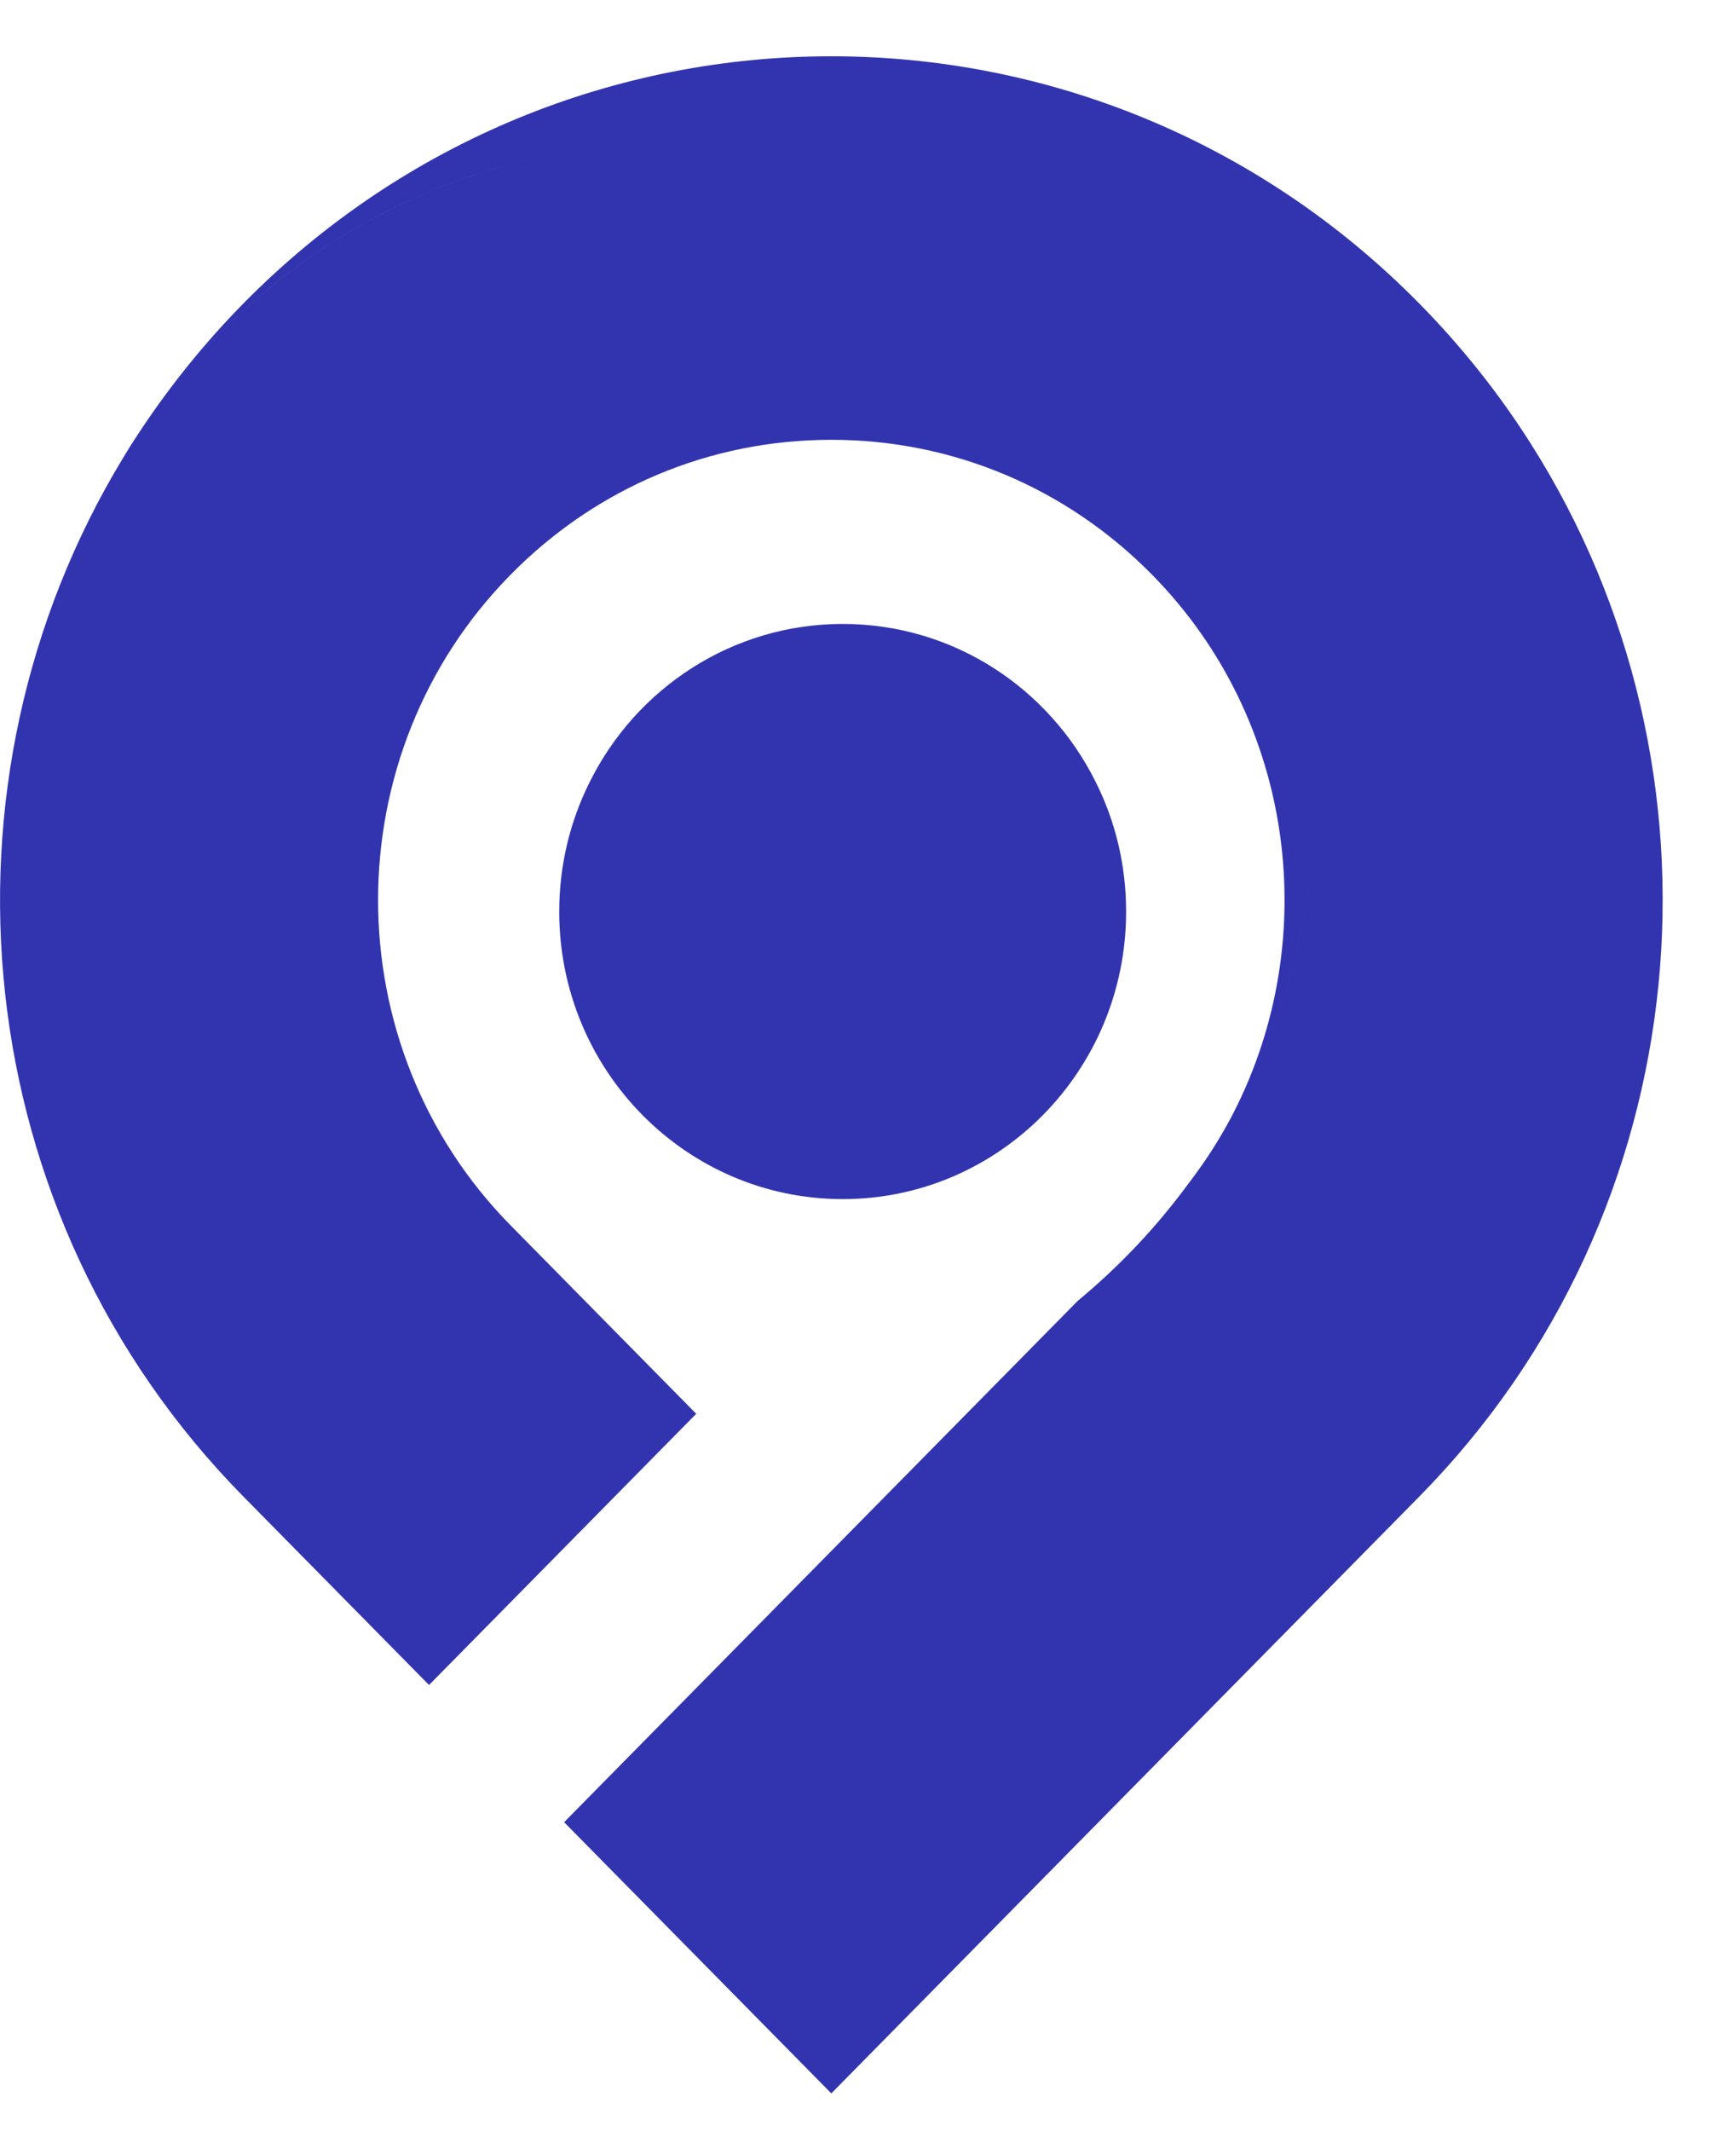 <?xml version="1.0" encoding="UTF-8"?>
<svg width="22px" height="27px" viewBox="0 0 22 27" version="1.1" xmlns="http://www.w3.org/2000/svg" xmlns:xlink="http://www.w3.org/1999/xlink">
    <!-- Generator: Sketch 48.2 (47327) - http://www.bohemiancoding.com/sketch -->
    <title>Page 1 Copy 6</title>
    <desc>Created with Sketch.</desc>
    <defs>
        <polygon id="path-1" points="19.466 25.82 0.207 25.82 0.207 0.012 19.466 0.012"></polygon>
    </defs>
    <g id="login_04" stroke="none" stroke-width="1" fill="none" fill-rule="evenodd" transform="translate(-252, -84)">
        <g id="Group-2" transform="translate(252, 81)">
            <g id="Page-1-Copy-6" transform="translate(0, 3.48)">
                <g id="Group-3" transform="translate(1.605, 0.221)">
                    <mask id="mask-2" fill="white">
                        <use xlink:href="#path-1"></use>
                    </mask>
                    <g id="Clip-2"></g>
                </g>
                <path d="M14.281,3.753 C12.808,2.258 10.774,1.334 8.526,1.334 C5.738,1.334 3.279,2.757 1.812,4.926 C1.792,4.957 1.771,4.987 1.751,5.018 C1.69,5.11 1.63,5.204 1.573,5.299 C1.568,5.306 1.564,5.314 1.56,5.321 C-0.942,9.441 -0.434,14.911 3.086,18.482 L5.437,20.868 L8.823,17.432 L6.472,15.046 C4.231,12.773 4.231,9.073 6.472,6.8 C7.557,5.698 9,5.092 10.535,5.092 C12.07,5.092 13.513,5.698 14.599,6.8 C16.416,8.644 16.759,11.427 15.628,13.626 C16.287,12.433 16.665,11.057 16.665,9.592 C16.665,7.312 15.754,5.247 14.281,3.753 C12.808,2.258 10.774,1.334 8.526,1.334 C5.738,1.334 3.279,2.758 1.812,4.926 C2.181,4.376 2.605,3.852 3.085,3.364 C5.143,1.276 7.839,0.233 10.535,0.233 C13.231,0.233 15.928,1.276 17.985,3.364 C18.527,3.914 18.999,4.51 19.398,5.139 C22.028,9.279 21.556,14.858 17.985,18.482 L10.535,26.042 L7.149,22.606 L10.535,19.17 L13.658,16.001 C14.186,15.564 14.66,15.063 15.067,14.507 C15.282,14.227 15.47,13.932 15.628,13.626 C16.287,12.433 16.665,11.058 16.665,9.592 C16.665,7.312 15.754,5.247 14.281,3.753 Z" id="Combined-Shape" fill="#3234AF"></path>
                <path d="M14.271,11.07 C14.271,13.082 12.662,14.712 10.68,14.712 C8.697,14.712 7.087,13.082 7.087,11.07 C7.087,10.481 7.225,9.926 7.47,9.434 C8.059,8.242 9.277,7.425 10.68,7.425 C12.082,7.425 13.296,8.239 13.886,9.428 C14.134,9.923 14.271,10.478 14.271,11.07" id="Fill-6" fill="#3234AF"></path>
            </g>
        </g>
    </g>
</svg>